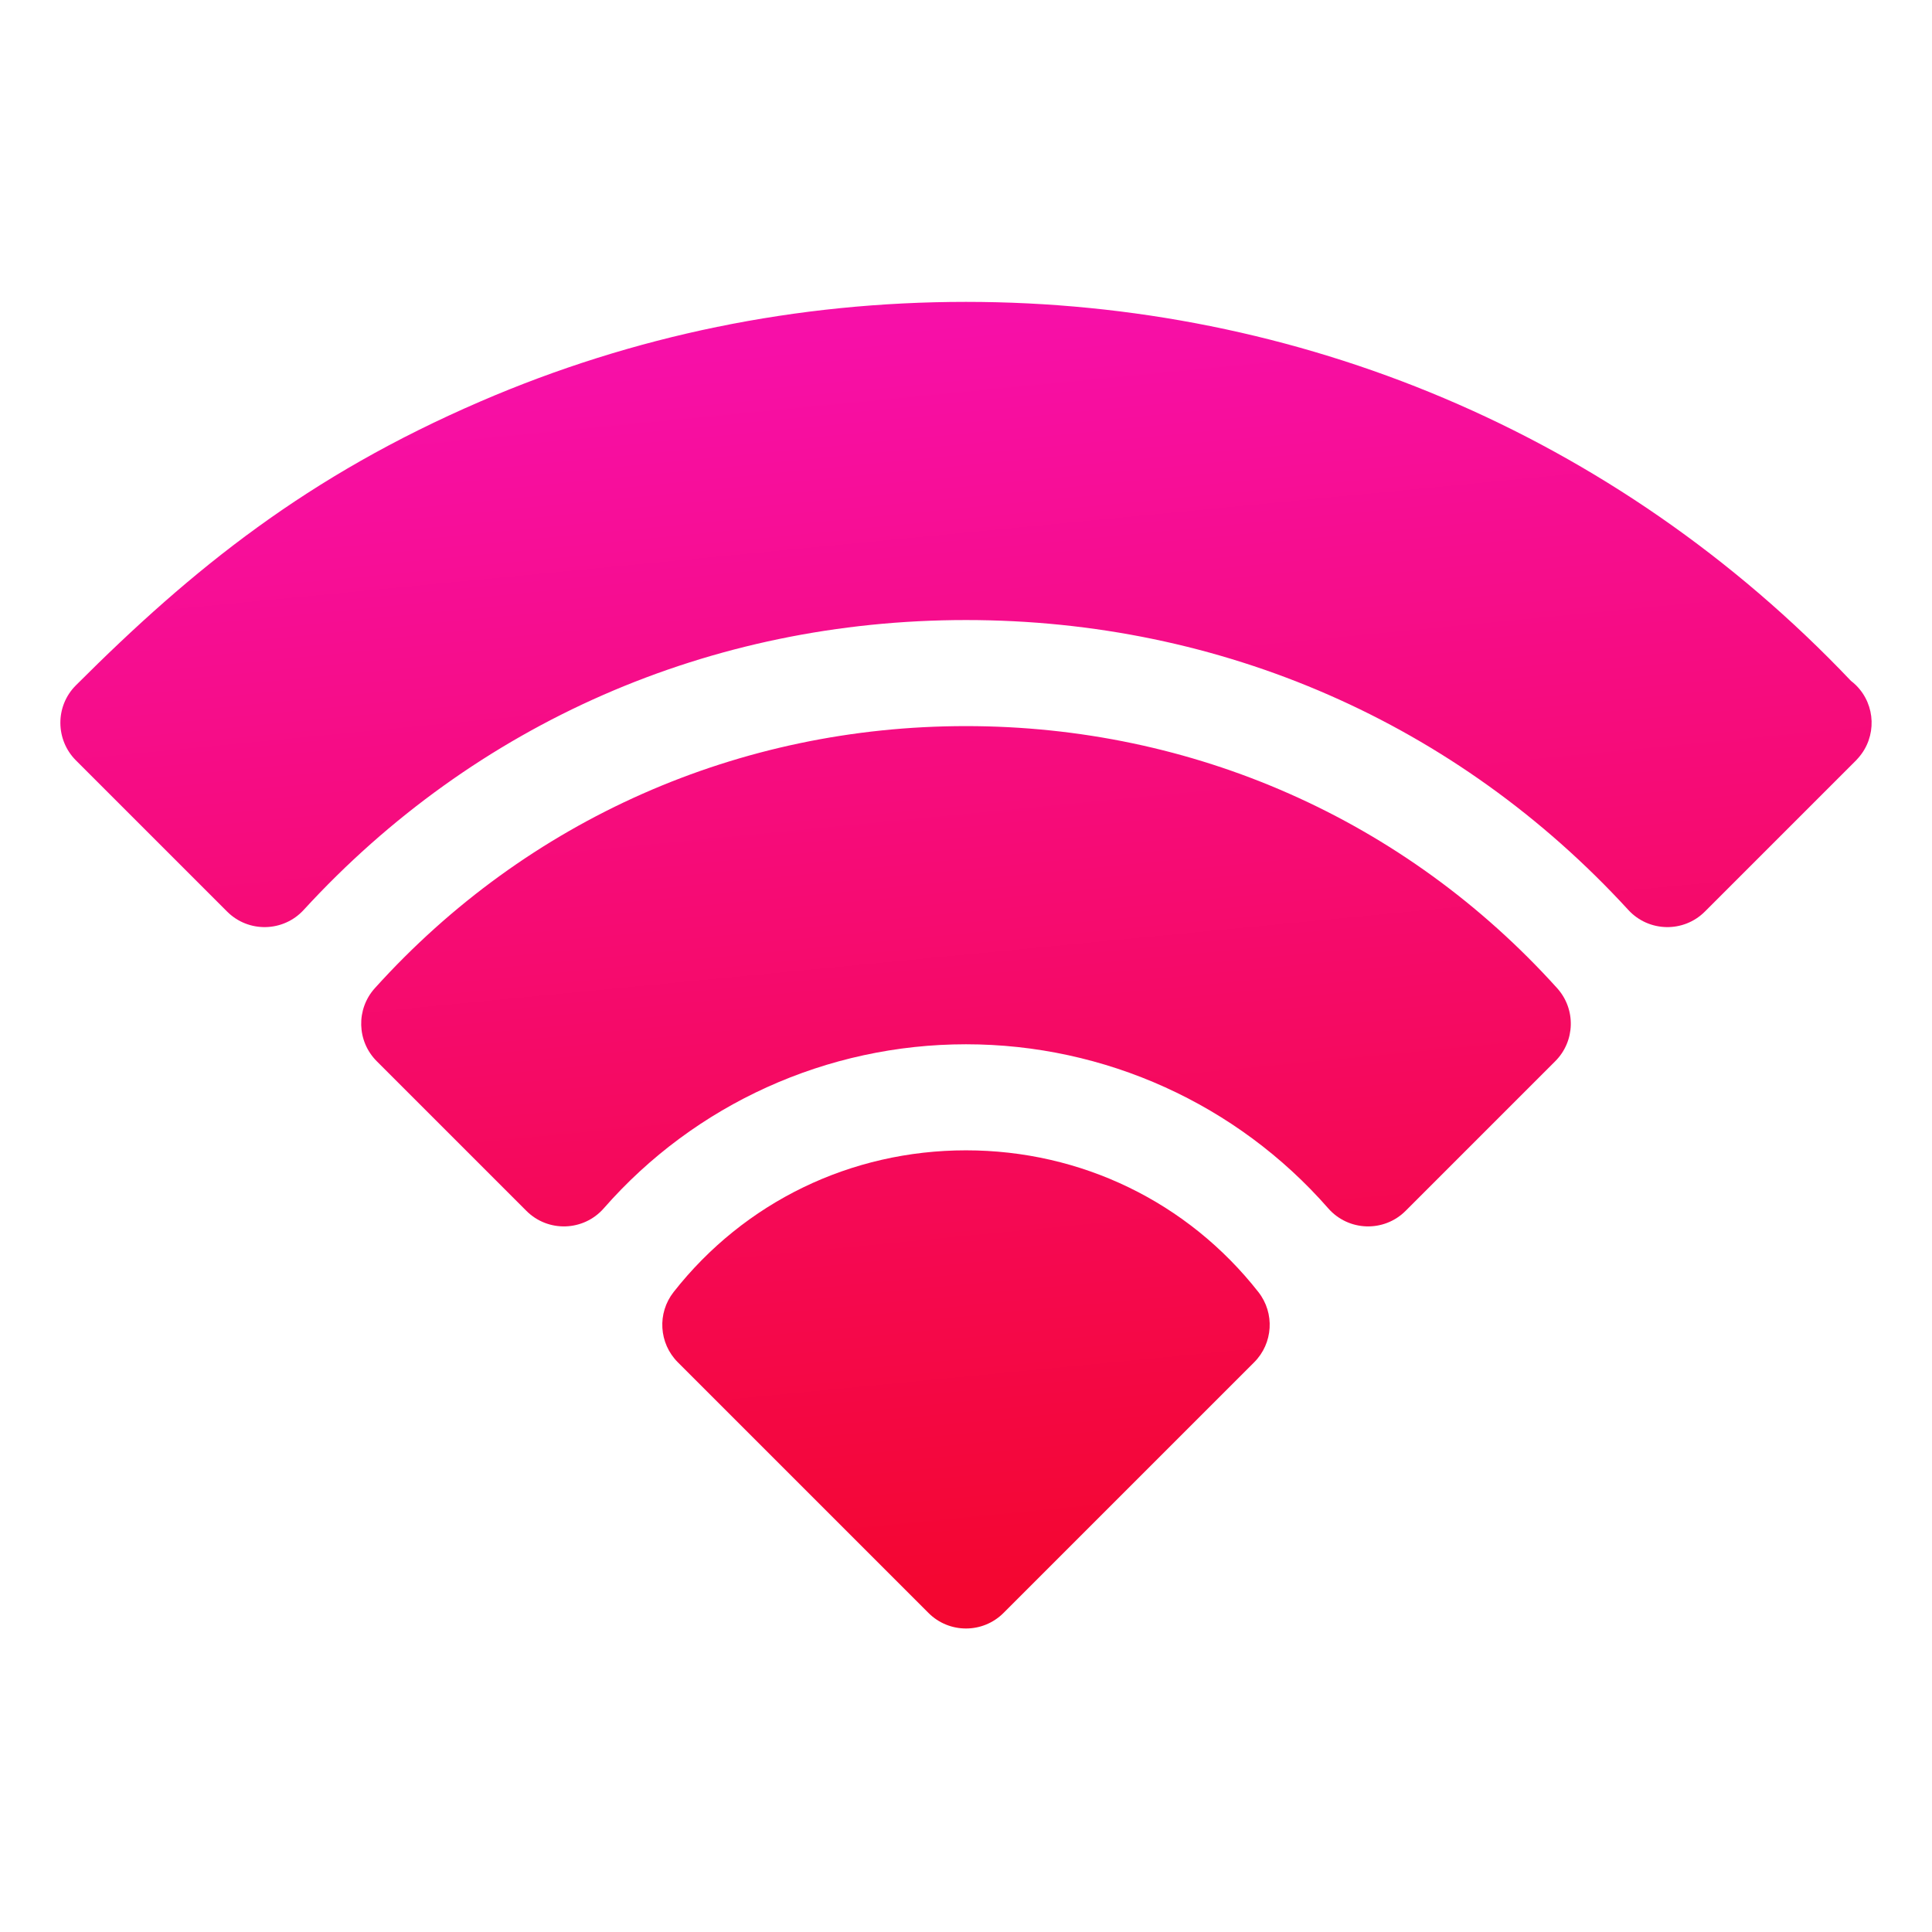 <svg width="512" height="512" viewBox="0 0 512 512" fill="none" xmlns="http://www.w3.org/2000/svg">
<path d="M491.891 181.624C491.455 181.188 490.992 180.799 490.516 180.432C427.978 114.56 343.635 80 255.999 80C211.179 80 167.881 88.88 127.31 106.391C81.546 126.144 51.227 150.503 20.107 181.624C14.549 187.181 14.713 196.103 20.107 201.497L60.187 241.578C65.876 247.266 75.105 246.998 80.479 241.14C125.923 191.601 188.258 164.319 255.999 164.319C323.74 164.319 386.074 191.601 431.518 241.14C436.924 247.032 446.155 247.234 451.81 241.578L491.89 201.497C492.022 201.366 492.134 201.225 492.259 201.09C492.345 200.994 492.435 200.9 492.518 200.803C497.356 195.283 497.157 186.889 491.891 181.624ZM256 304.85C225.493 304.85 197.251 318.539 178.513 342.406C174.122 348 174.602 355.992 179.63 361.021L246.062 427.453C251.548 432.941 260.452 432.938 265.936 427.453L332.368 361.021C337.396 355.992 337.876 348 333.485 342.406C314.748 318.539 286.506 304.85 256 304.85ZM256 192.425C195.925 192.425 139.747 217.09 99.34 261.875C94.327 267.43 94.547 275.937 99.836 281.226L139.503 320.894C145.265 326.658 154.68 326.309 160.015 320.21C184.189 292.587 219.174 276.744 256 276.744C292.825 276.744 327.81 292.587 351.984 320.21C357.328 326.32 366.743 326.648 372.497 320.894L412.163 281.226C417.453 275.937 417.672 267.43 412.66 261.875C372.254 217.093 316.079 192.425 256 192.425Z" fill="url(#paint0_linear_679_8)"/>
<defs>
<linearGradient id="paint0_linear_679_8" x1="236.843" y1="87.067" x2="268.981" y2="419.442" gradientUnits="userSpaceOnUse">
<stop stop-color="#F70FA8"/>
<stop offset="1" stop-color="#F40631"/>
</linearGradient>
</defs>
</svg>
